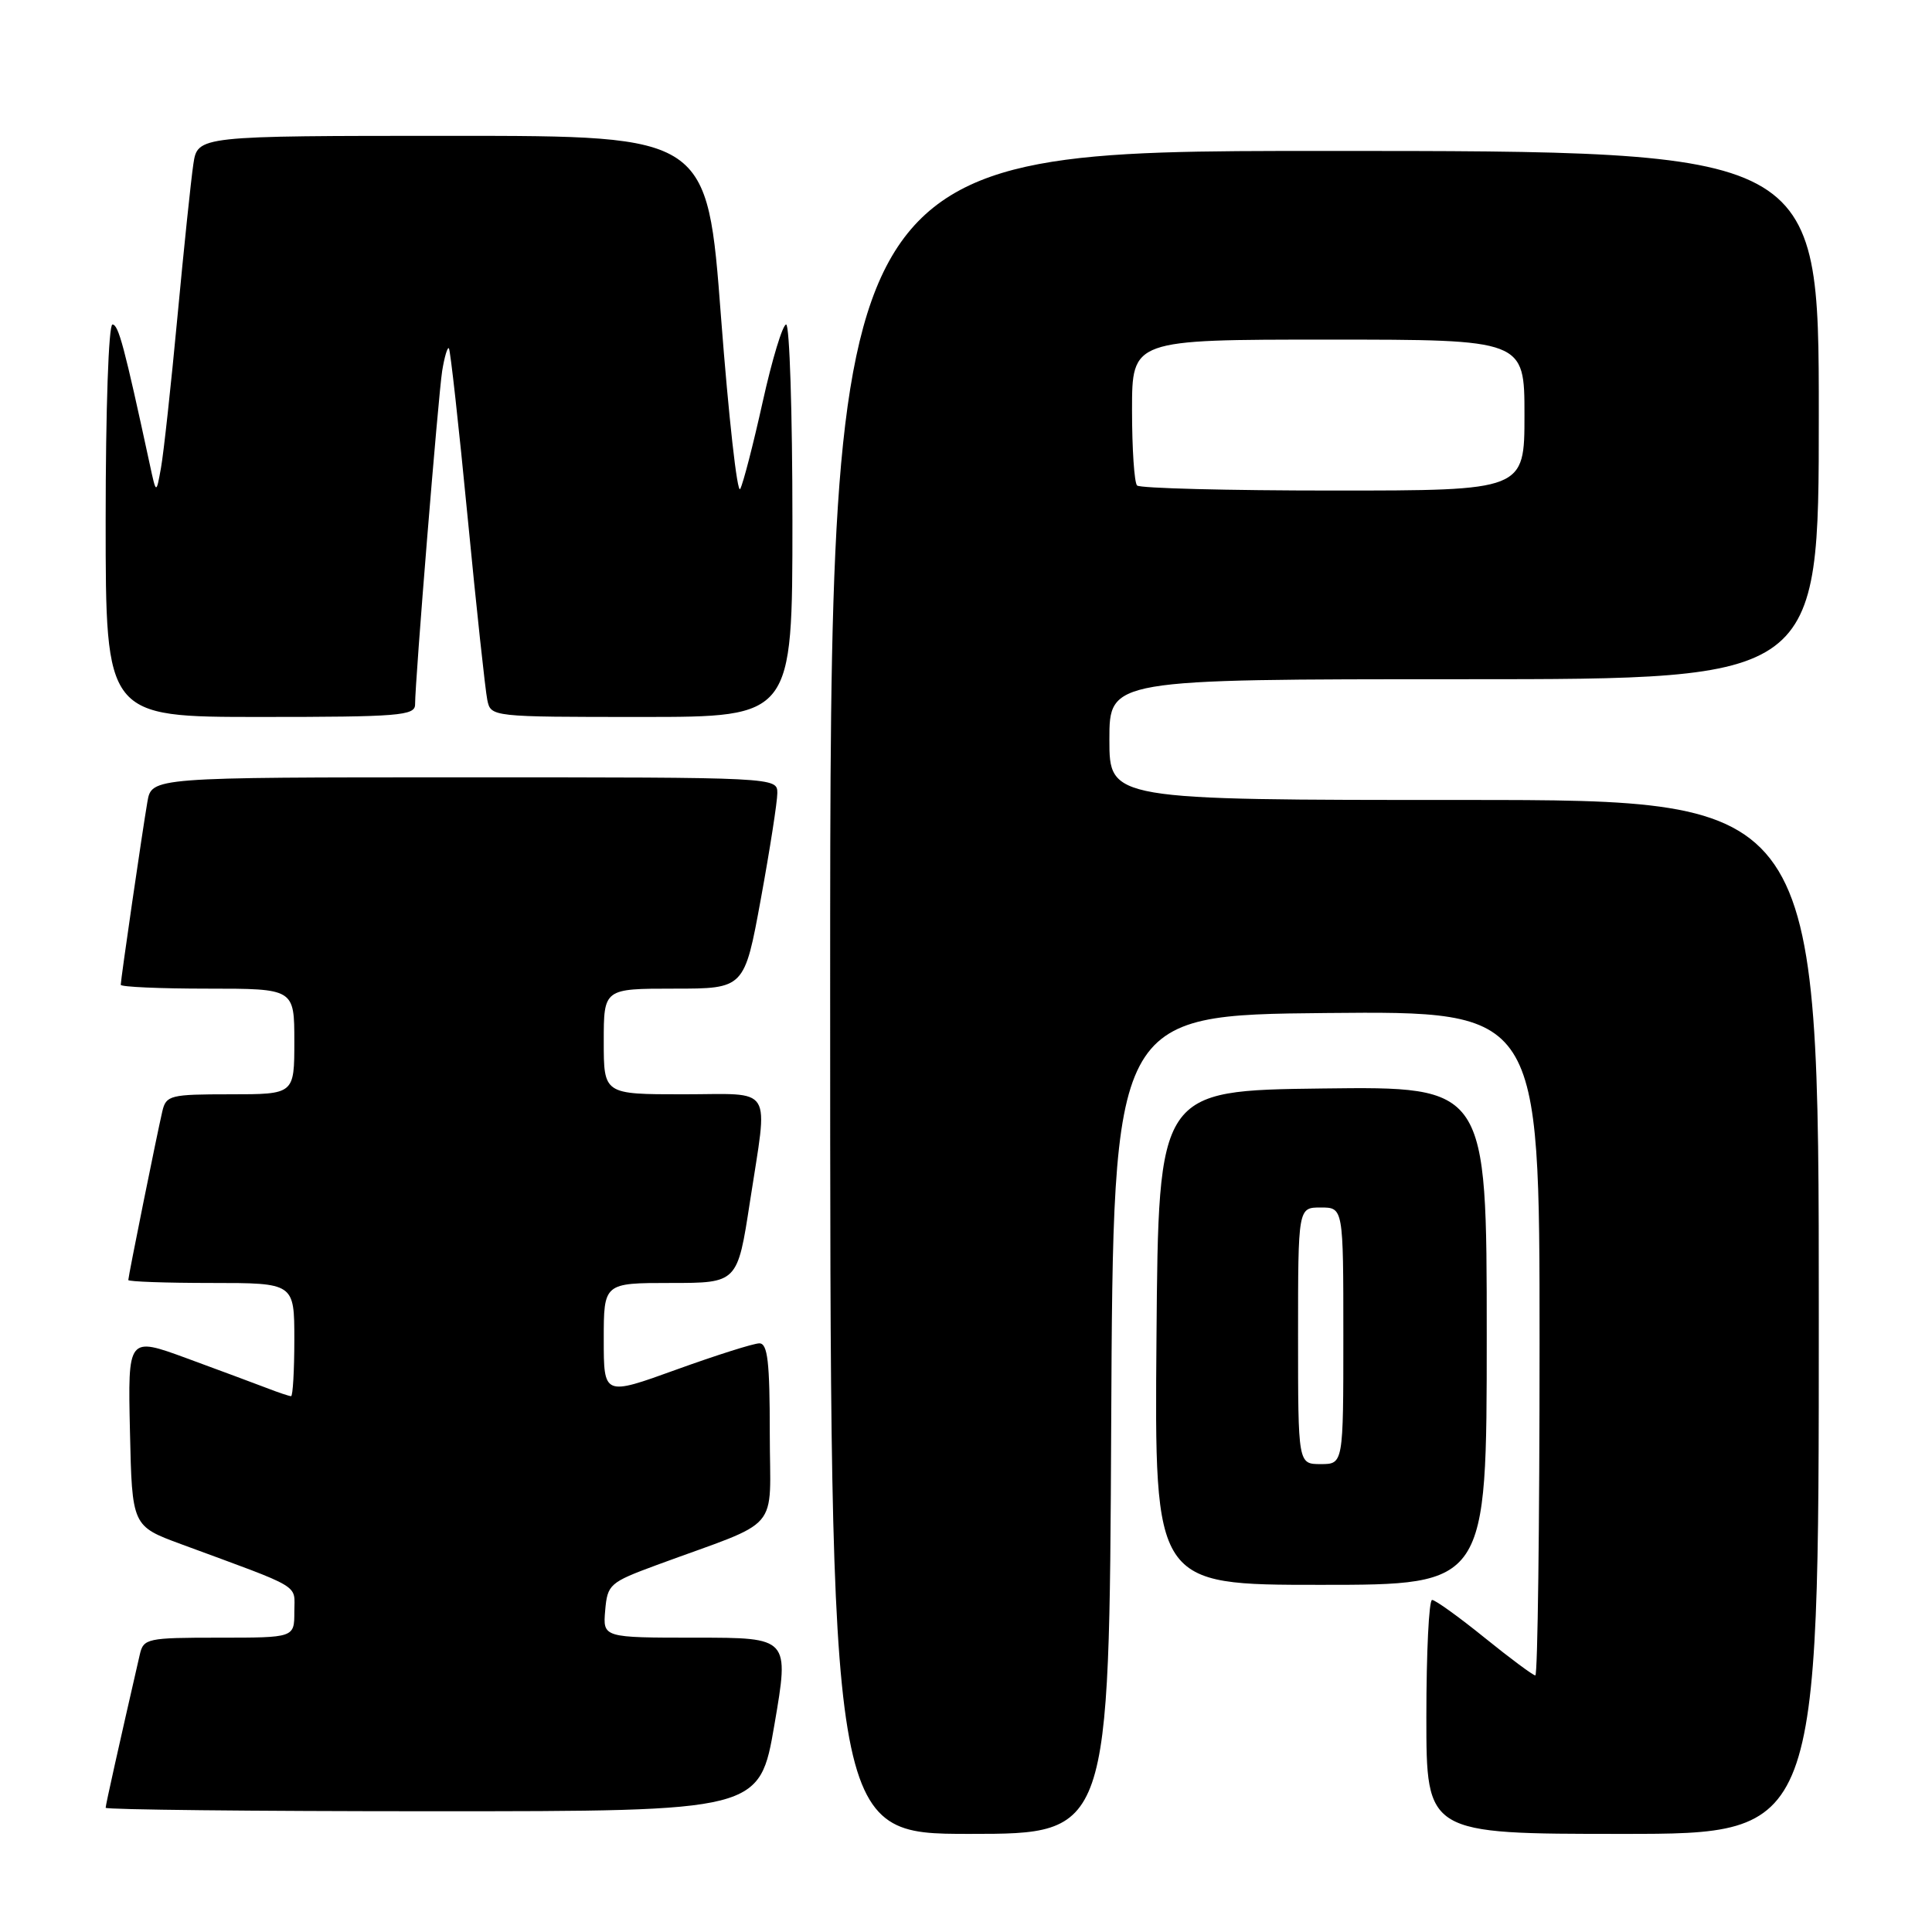 <?xml version="1.0" encoding="UTF-8" standalone="no"?>
<!DOCTYPE svg PUBLIC "-//W3C//DTD SVG 1.1//EN" "http://www.w3.org/Graphics/SVG/1.1/DTD/svg11.dtd" >
<svg xmlns="http://www.w3.org/2000/svg" xmlns:xlink="http://www.w3.org/1999/xlink" version="1.1" viewBox="0 0 256 256">
 <g >
 <path fill="currentColor"
d=" M 147.24 188.75 C 147.50 134.50 147.50 134.50 175.75 134.23 C 204.00 133.97 204.00 133.97 204.00 177.98 C 204.00 202.19 203.75 222.00 203.44 222.00 C 203.14 222.00 200.11 219.75 196.71 217.00 C 193.31 214.25 190.18 212.00 189.76 212.00 C 189.34 212.00 189.00 218.97 189.00 227.50 C 189.00 243.00 189.00 243.00 215.00 243.00 C 241.00 243.00 241.00 243.00 241.00 174.50 C 241.00 106.00 241.00 106.00 194.00 106.00 C 147.00 106.00 147.00 106.00 147.00 98.00 C 147.00 90.00 147.00 90.00 194.00 90.00 C 241.00 90.00 241.00 90.00 241.00 55.00 C 241.00 20.00 241.00 20.00 175.50 20.00 C 110.00 20.00 110.00 20.00 110.00 131.50 C 110.00 243.00 110.00 243.00 128.49 243.00 C 146.98 243.00 146.98 243.00 147.24 188.75 Z  M 102.62 228.50 C 104.59 217.00 104.59 217.00 92.24 217.00 C 79.88 217.00 79.88 217.00 80.19 213.39 C 80.49 209.93 80.78 209.68 87.00 207.38 C 103.87 201.17 102.00 203.35 102.00 189.92 C 102.00 180.45 101.72 178.00 100.62 178.00 C 99.86 178.00 94.91 179.57 89.62 181.48 C 80.00 184.96 80.00 184.96 80.00 177.48 C 80.00 170.00 80.00 170.00 88.86 170.00 C 97.72 170.00 97.72 170.00 99.37 159.25 C 101.78 143.50 102.71 145.00 90.50 145.00 C 80.00 145.00 80.00 145.00 80.00 138.00 C 80.00 131.00 80.00 131.00 89.32 131.00 C 98.64 131.00 98.64 131.00 100.82 119.09 C 102.02 112.53 103.00 106.23 103.00 105.09 C 103.00 103.00 102.91 103.00 61.55 103.00 C 20.09 103.00 20.09 103.00 19.53 106.25 C 18.85 110.21 16.00 129.79 16.00 130.49 C 16.00 130.77 21.18 131.00 27.50 131.00 C 39.00 131.00 39.00 131.00 39.00 138.00 C 39.00 145.00 39.00 145.00 30.52 145.00 C 22.55 145.00 22.01 145.13 21.51 147.25 C 20.80 150.29 17.00 169.12 17.00 169.61 C 17.00 169.82 21.95 170.00 28.00 170.00 C 39.00 170.00 39.00 170.00 39.00 177.50 C 39.00 181.62 38.80 185.00 38.57 185.00 C 38.33 185.00 36.86 184.51 35.32 183.91 C 33.77 183.32 29.00 181.54 24.72 179.97 C 16.94 177.12 16.94 177.12 17.22 189.67 C 17.50 202.21 17.50 202.21 24.00 204.61 C 40.35 210.64 39.00 209.83 39.00 213.58 C 39.00 217.00 39.00 217.00 29.02 217.00 C 19.49 217.00 19.01 217.10 18.52 219.25 C 15.72 231.46 14.00 239.16 14.00 239.54 C 14.00 239.79 33.50 240.00 57.33 240.00 C 100.65 240.00 100.65 240.00 102.62 228.50 Z  M 197.00 176.98 C 197.00 143.96 197.00 143.96 175.25 144.23 C 153.50 144.50 153.50 144.50 153.24 177.25 C 152.97 210.00 152.97 210.00 174.99 210.00 C 197.00 210.00 197.00 210.00 197.00 176.98 Z  M 55.00 93.35 C 55.00 90.17 58.07 52.46 58.59 49.15 C 58.89 47.30 59.29 45.95 59.48 46.15 C 59.67 46.34 60.79 56.40 61.96 68.50 C 63.13 80.60 64.31 91.51 64.57 92.75 C 65.04 94.99 65.10 95.00 85.02 95.00 C 105.00 95.00 105.00 95.00 105.00 69.00 C 105.00 54.70 104.62 43.00 104.17 43.00 C 103.71 43.00 102.31 47.61 101.06 53.25 C 99.81 58.89 98.47 64.08 98.08 64.79 C 97.69 65.51 96.55 55.27 95.54 42.04 C 93.72 18.00 93.72 18.00 59.95 18.00 C 26.18 18.00 26.18 18.00 25.62 21.75 C 25.31 23.81 24.36 32.92 23.51 42.00 C 22.66 51.08 21.68 60.08 21.33 62.00 C 20.70 65.50 20.70 65.50 19.84 61.50 C 16.47 45.91 15.70 43.00 14.90 43.00 C 14.39 43.00 14.00 54.27 14.00 69.00 C 14.00 95.00 14.00 95.00 34.50 95.00 C 52.86 95.00 55.00 94.83 55.00 93.35 Z  M 150.67 64.33 C 150.30 63.97 150.00 59.47 150.00 54.33 C 150.00 45.00 150.00 45.00 176.00 45.00 C 202.00 45.00 202.00 45.00 202.00 55.00 C 202.00 65.00 202.00 65.00 176.67 65.00 C 162.73 65.00 151.03 64.70 150.67 64.33 Z  M 172.00 177.00 C 172.00 160.00 172.00 160.00 175.00 160.00 C 178.00 160.00 178.00 160.00 178.00 177.00 C 178.00 194.00 178.00 194.00 175.00 194.00 C 172.00 194.00 172.00 194.00 172.00 177.00 Z "/>
</g>
</svg>